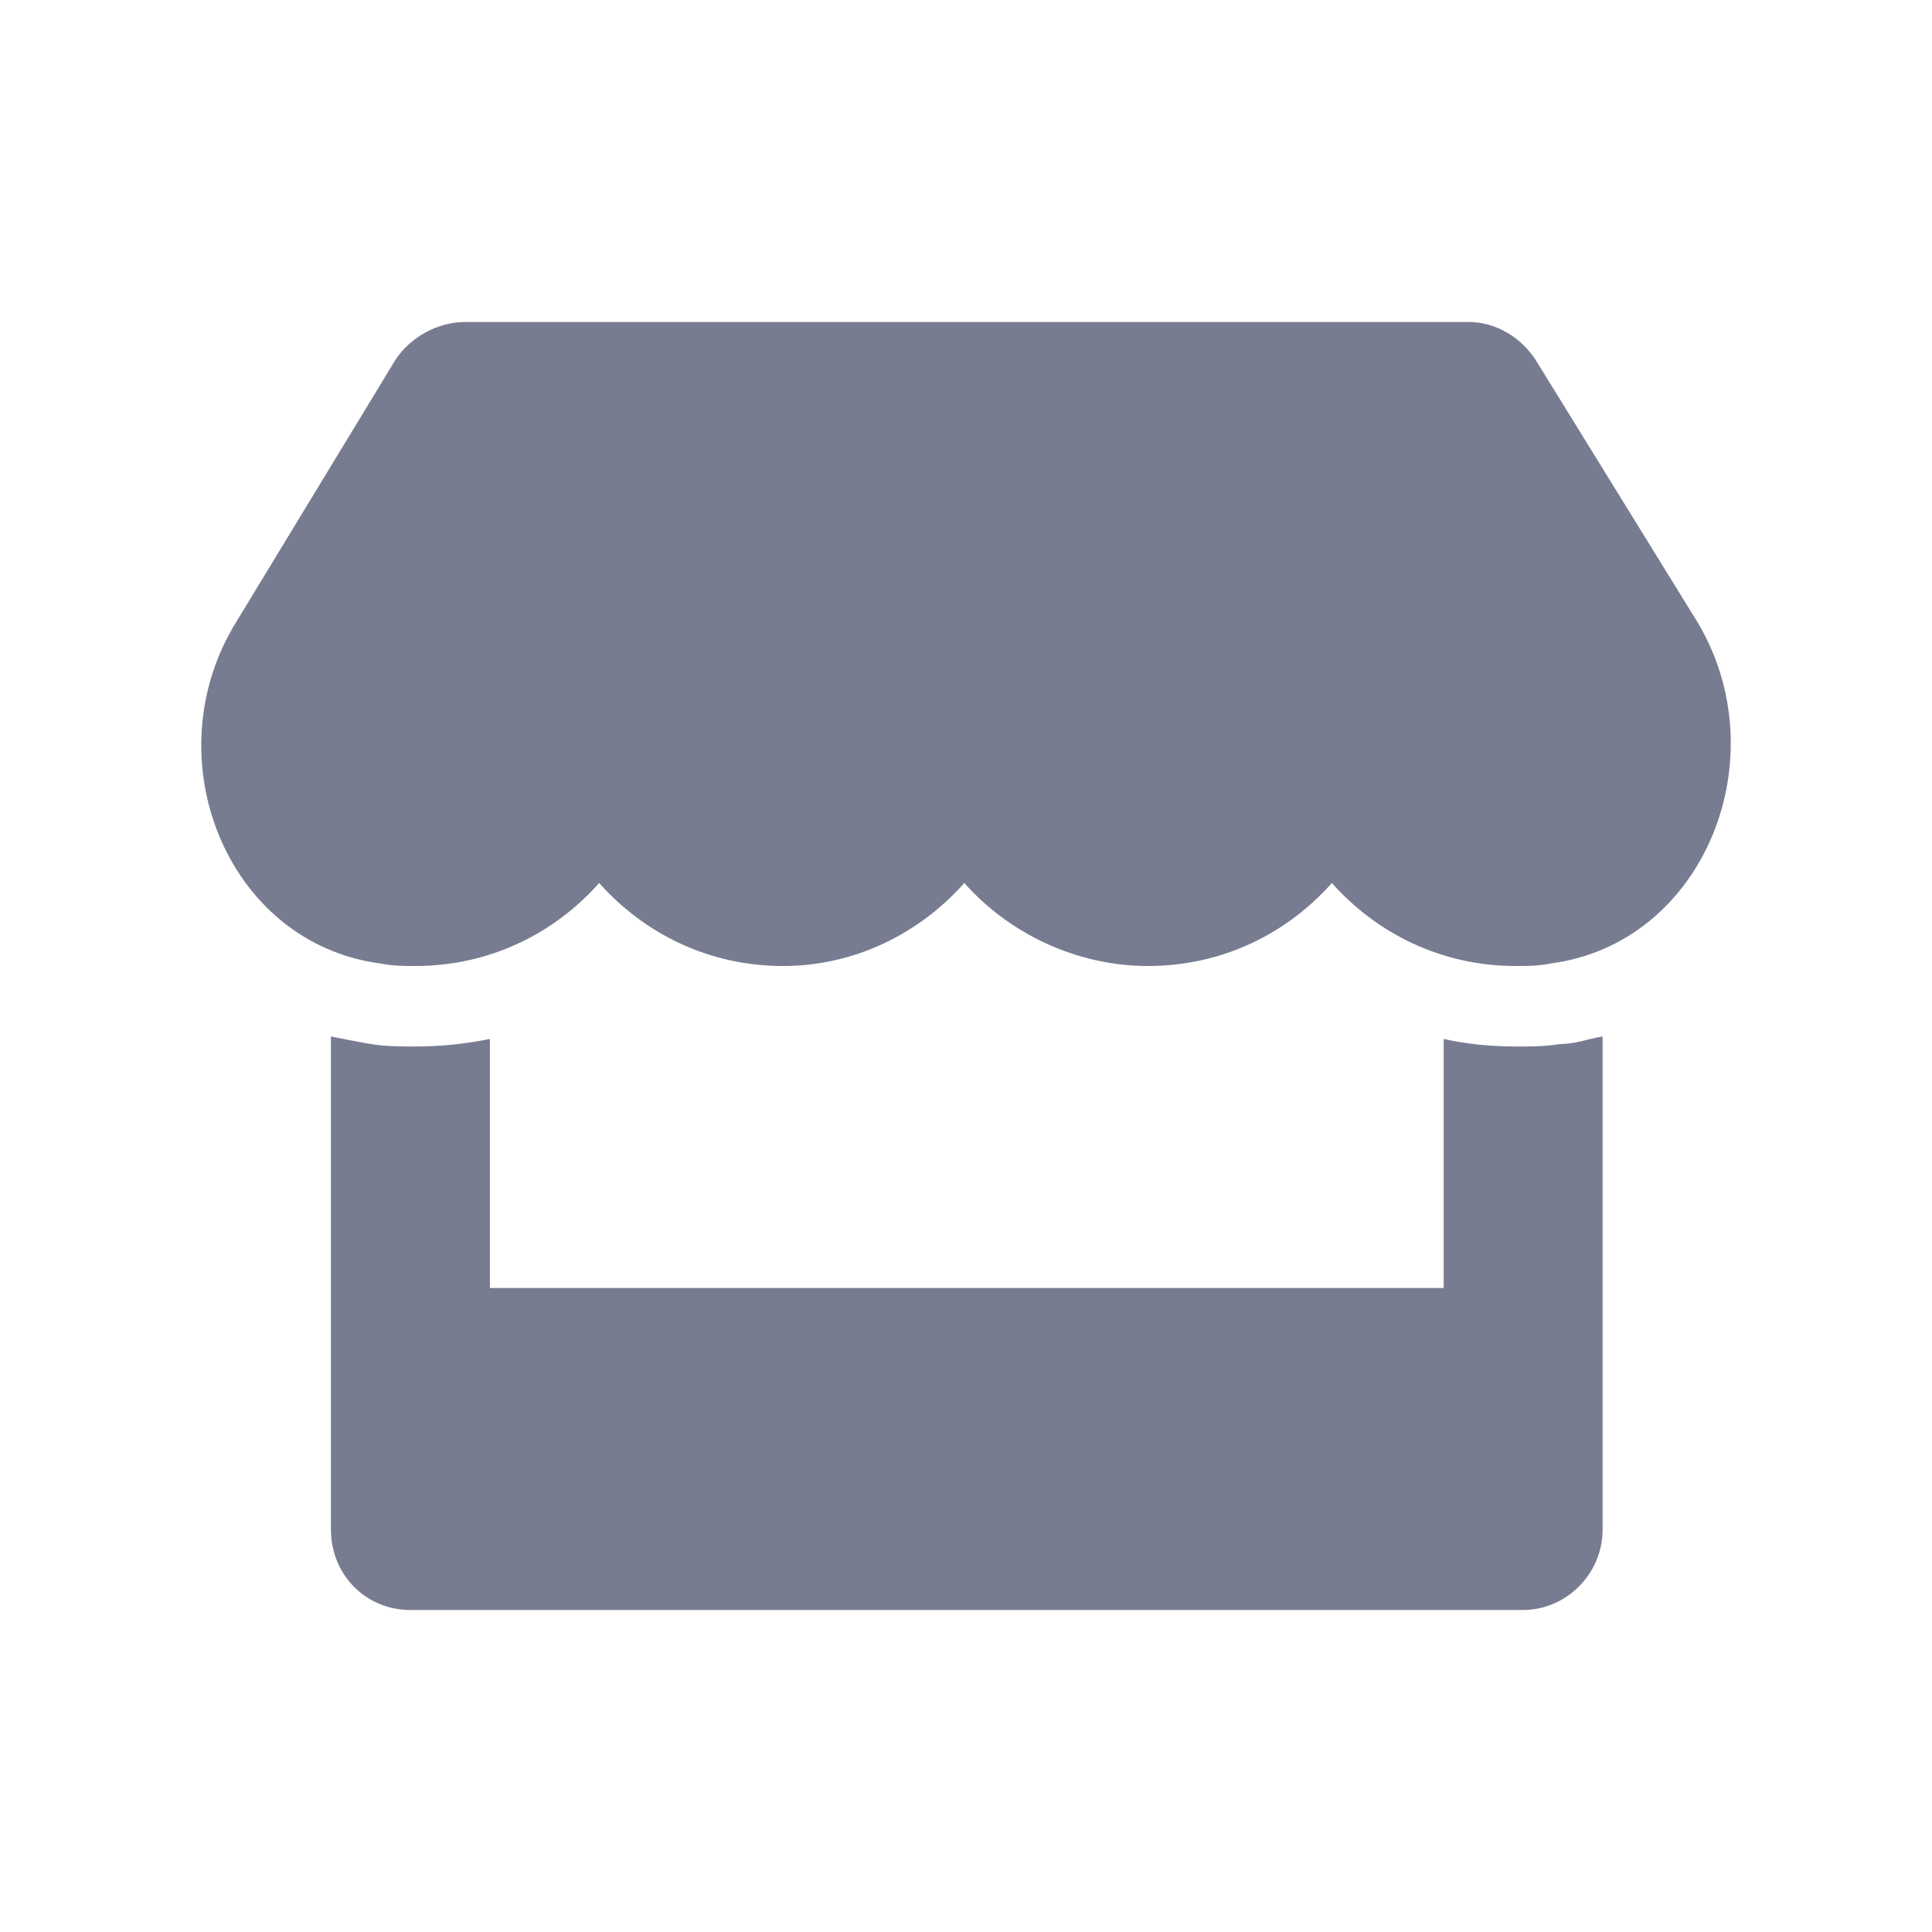 <svg width="24" height="24" viewBox="0 0 24 24" fill="none" xmlns="http://www.w3.org/2000/svg">
<path d="M21.081 7.719L19.075 4.469C18.89 4.188 18.582 4 18.242 4H5.777C5.438 4 5.098 4.188 4.913 4.469L2.939 7.719C1.89 9.406 2.815 11.719 4.728 11.969C4.882 12 5.006 12 5.16 12C6.086 12 6.888 11.594 7.443 10.969C7.999 11.594 8.801 12 9.727 12C10.621 12 11.424 11.594 11.979 10.969C12.534 11.594 13.367 12 14.262 12C15.188 12 15.99 11.594 16.545 10.969C17.101 11.594 17.903 12 18.828 12C18.983 12 19.106 12 19.261 11.969C21.174 11.719 22.099 9.406 21.081 7.719ZM18.828 13C18.52 13 18.212 12.969 17.934 12.906V16H6.086V12.906C5.777 12.969 5.469 13 5.16 13C4.975 13 4.79 13 4.605 12.969C4.42 12.938 4.265 12.906 4.111 12.875V19C4.111 19.562 4.543 20 5.098 20H18.921C19.446 20 19.908 19.562 19.908 19V12.875C19.723 12.906 19.569 12.969 19.384 12.969C19.199 13 19.014 13 18.828 13Z" fill="#777C91"/>
</svg>
